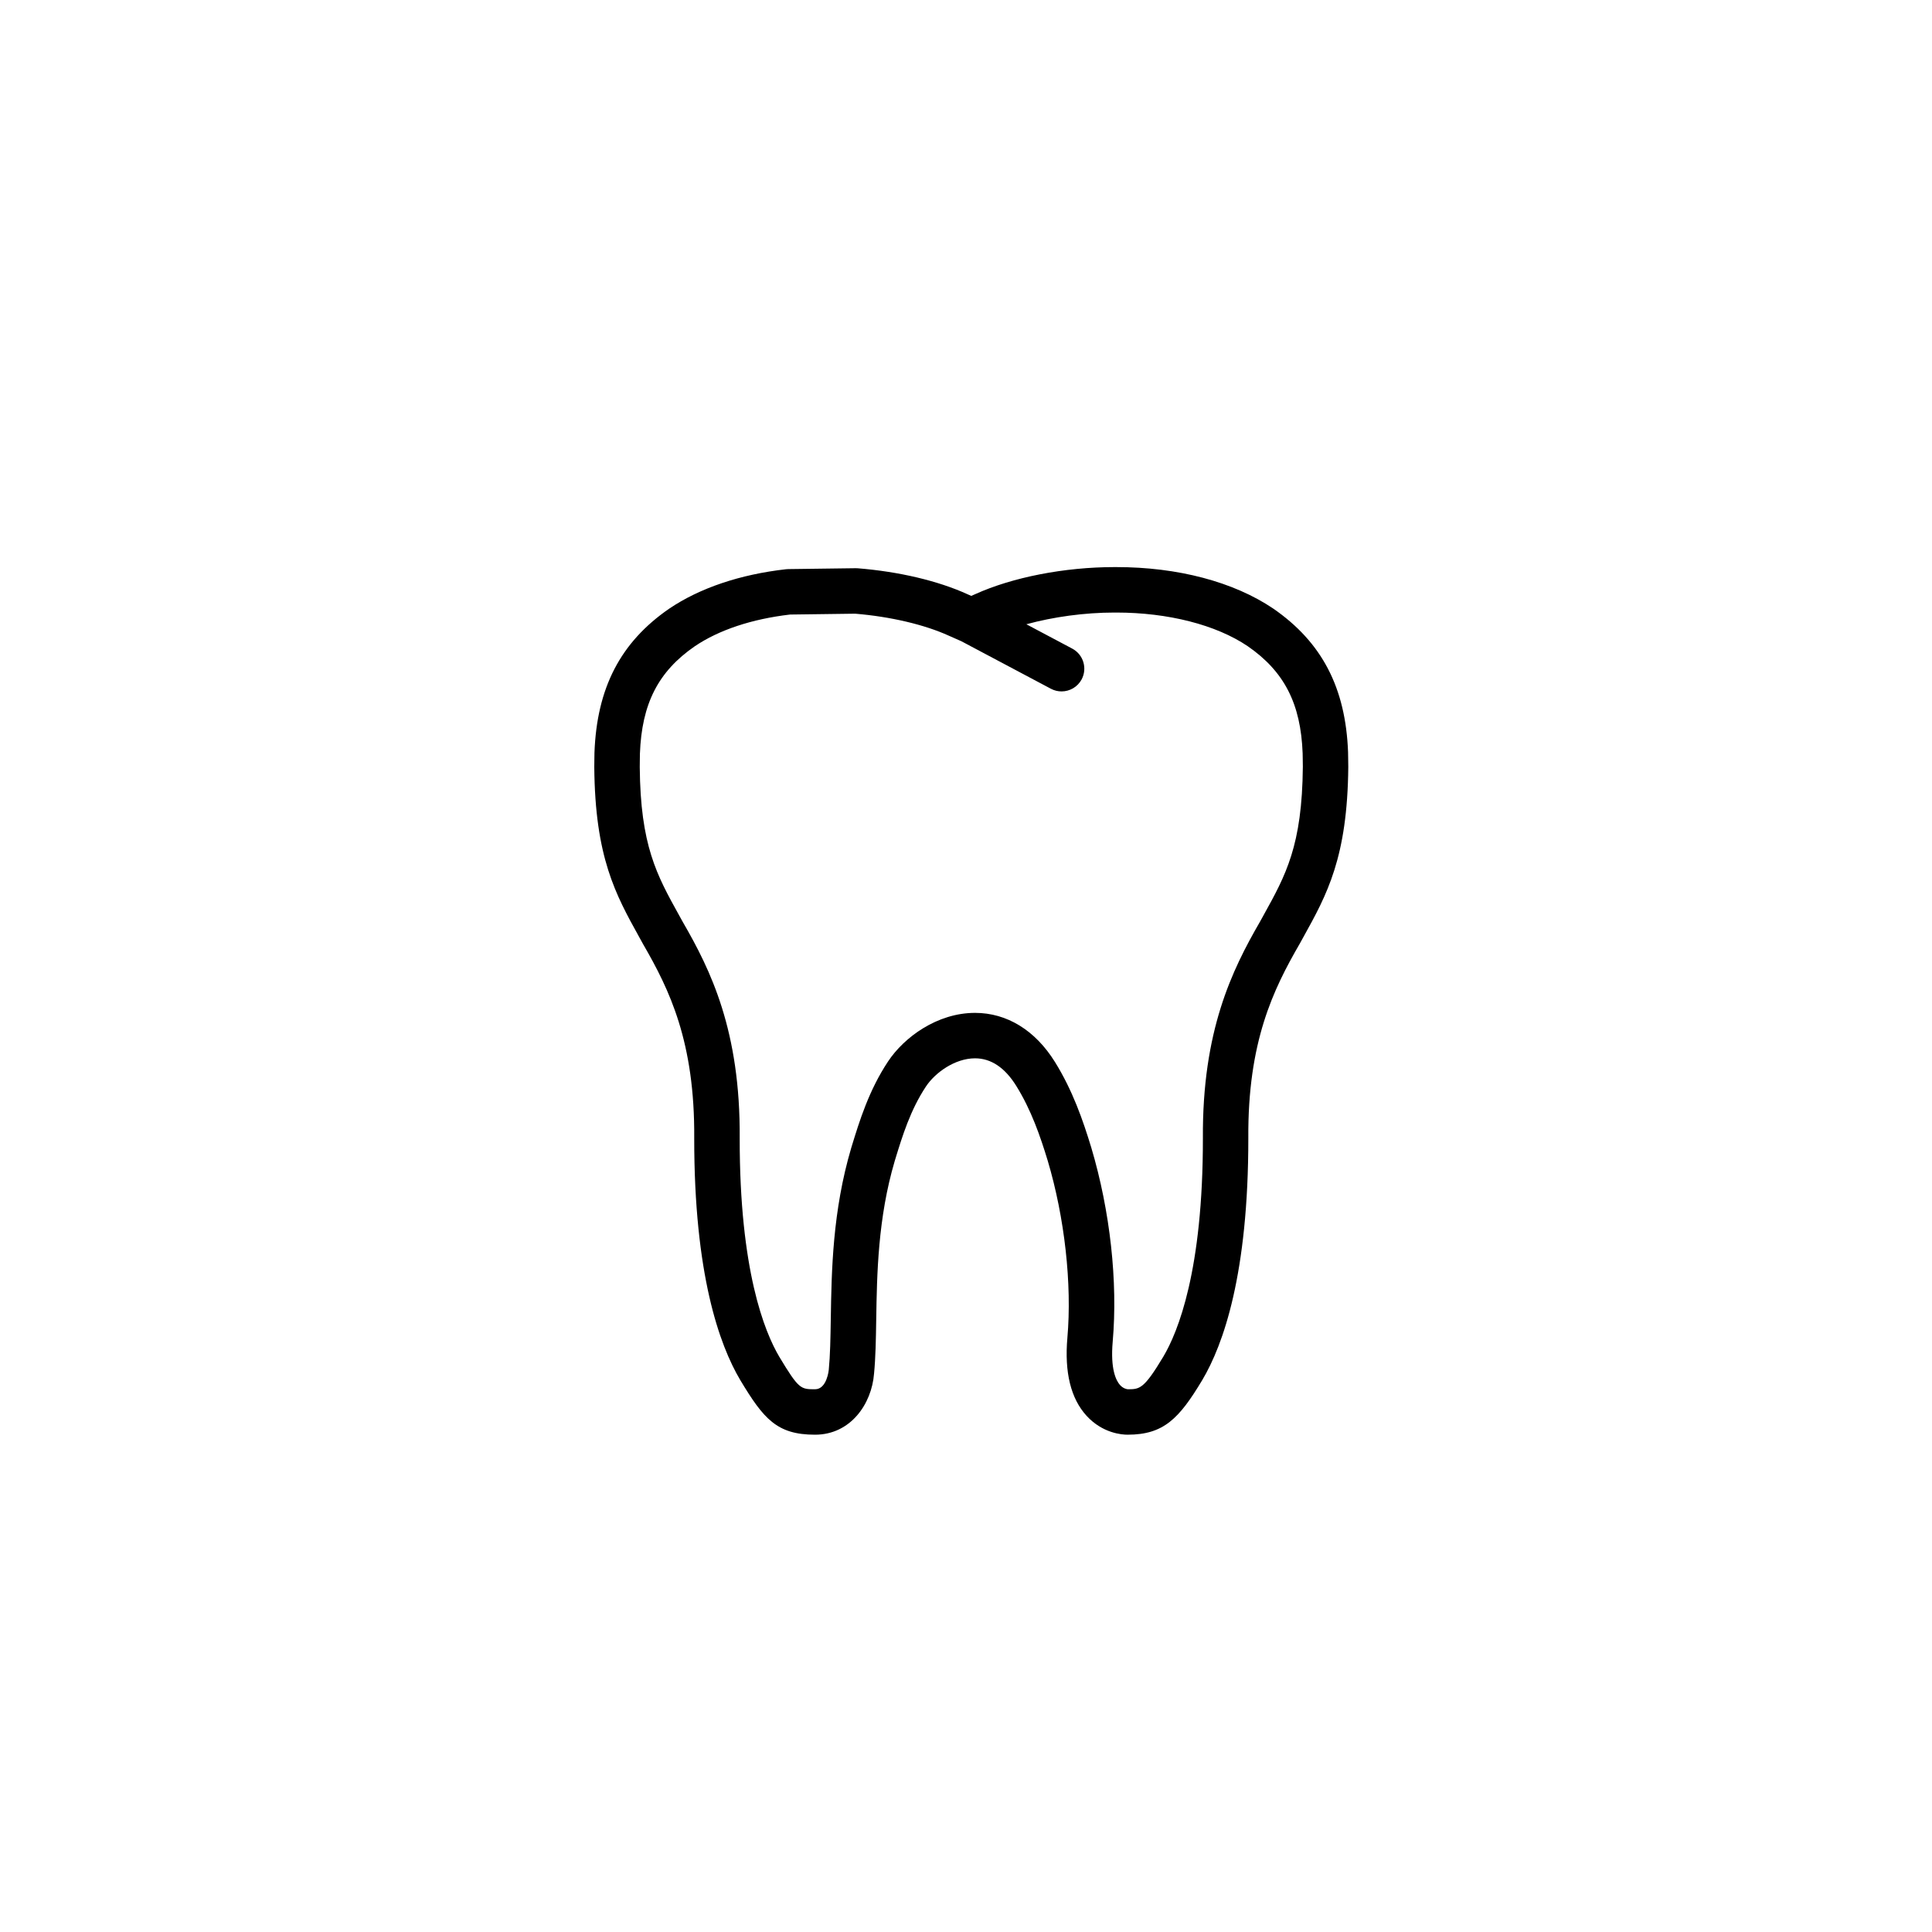 <?xml version="1.0" encoding="UTF-8"?>
<svg width="752pt" height="752pt" version="1.1" viewBox="0 0 752 752" xmlns="http://www.w3.org/2000/svg">
 <path d="m250.36 367.57c10.195 17.617 20.125 37.949 19.855 75.445-0.035 52.824 9.727 80.367 17.949 94.207 9.066 15.07 14.234 21.211 29.074 21.211 13.871 0 22.059-12.027 22.965-23.727 0.613-6.262 0.734-13.5 0.852-21.148 0.281-17.586 0.637-39.457 7.215-61.707l0.207-0.672c2.746-8.969 5.875-19.141 11.914-28.25 3.621-5.469 11.352-10.996 19.125-10.996 6.223 0 11.633 3.617 16.07 10.773 5.812 9.363 9.316 19.527 12.219 29.07 6.621 22.246 9.48 48.02 7.656 68.934-1.18 13.457 1.336 23.676 7.473 30.371 6.25 6.824 13.785 7.348 15.945 7.348h0.012c14.047 0 20.062-6.25 29.059-21.242 8.203-13.793 17.98-41.316 17.938-94.223-0.254-37.414 9.684-57.781 19.973-75.574l1.375-2.488c9.254-16.691 17.242-31.102 17.562-66.41 0-1.16-0.027-2.348-0.051-3.582l-0.035-2.172c-0.938-25.039-10.164-42.773-29.137-55.871-15.43-10.41-37.121-16.137-61.078-16.137h-0.73c-19.363 0-39.637 3.949-54.156 10.523l-1.562 0.691-1.473-0.652c-11.465-5.219-26.637-8.805-42.711-10.098-0.27-0.02-0.547-0.031-0.82-0.027l-26.215 0.344c-0.293 0-0.582 0.02-0.875 0.051-17.887 2.019-33.598 7.316-45.504 15.367-18.902 13.043-28.141 30.773-29.066 56.055l-0.035 2.473c-0.02 1.055-0.043 2.07-0.035 3.106 0.297 35.164 8.281 49.566 17.527 66.254zm-1.285-74.18c0.723-19.496 7.129-32.02 21.359-41.84 9.395-6.348 22.207-10.617 37.078-12.348l25.348-0.332c13.734 1.141 26.973 4.246 36.473 8.57l4.871 2.156 34.852 18.496c1.32 0.703 2.742 1.031 4.137 1.031 3.168 0 6.234-1.707 7.828-4.695 2.285-4.32 0.645-9.676-3.668-11.965l-17.859-9.477c10.488-2.871 22.664-4.559 34.281-4.559h0.73c20.168 0 38.828 4.781 51.105 13.062 14.289 9.867 20.695 22.402 21.422 41.707l0.035 2.055c0.02 1.117 0.043 2.195 0.043 3.176-0.277 30.73-6.598 42.133-15.336 57.902l-1.305 2.367c-10.922 18.887-22.543 42.543-22.262 84.348 0.043 51.391-9.664 75.379-15.441 85.078-7.531 12.551-9.137 12.625-13.793 12.625-0.285-0.02-1.789-0.215-3.113-1.75-1.43-1.656-3.699-6.035-2.762-16.742 2.047-23.355-0.984-50.883-8.336-75.57-3.269-10.742-7.246-22.211-14.129-33.309-7.66-12.34-18.703-19.129-31.105-19.129-14.738 0-27.633 9.492-33.875 18.918-7.453 11.242-11.125 23.215-14.082 32.844l-0.23 0.754c-7.297 24.648-7.672 47.863-7.969 66.523-0.121 7.602-0.23 14.172-0.785 19.891-0.004 0.074-0.719 7.57-5.34 7.57-5.594 0-6.312 0-13.891-12.594-5.781-9.738-15.484-33.734-15.441-85.059 0.309-41.887-11.32-65.52-22.145-84.223l-1.445-2.617c-8.738-15.762-15.055-27.16-15.312-57.758z"/>
</svg>
